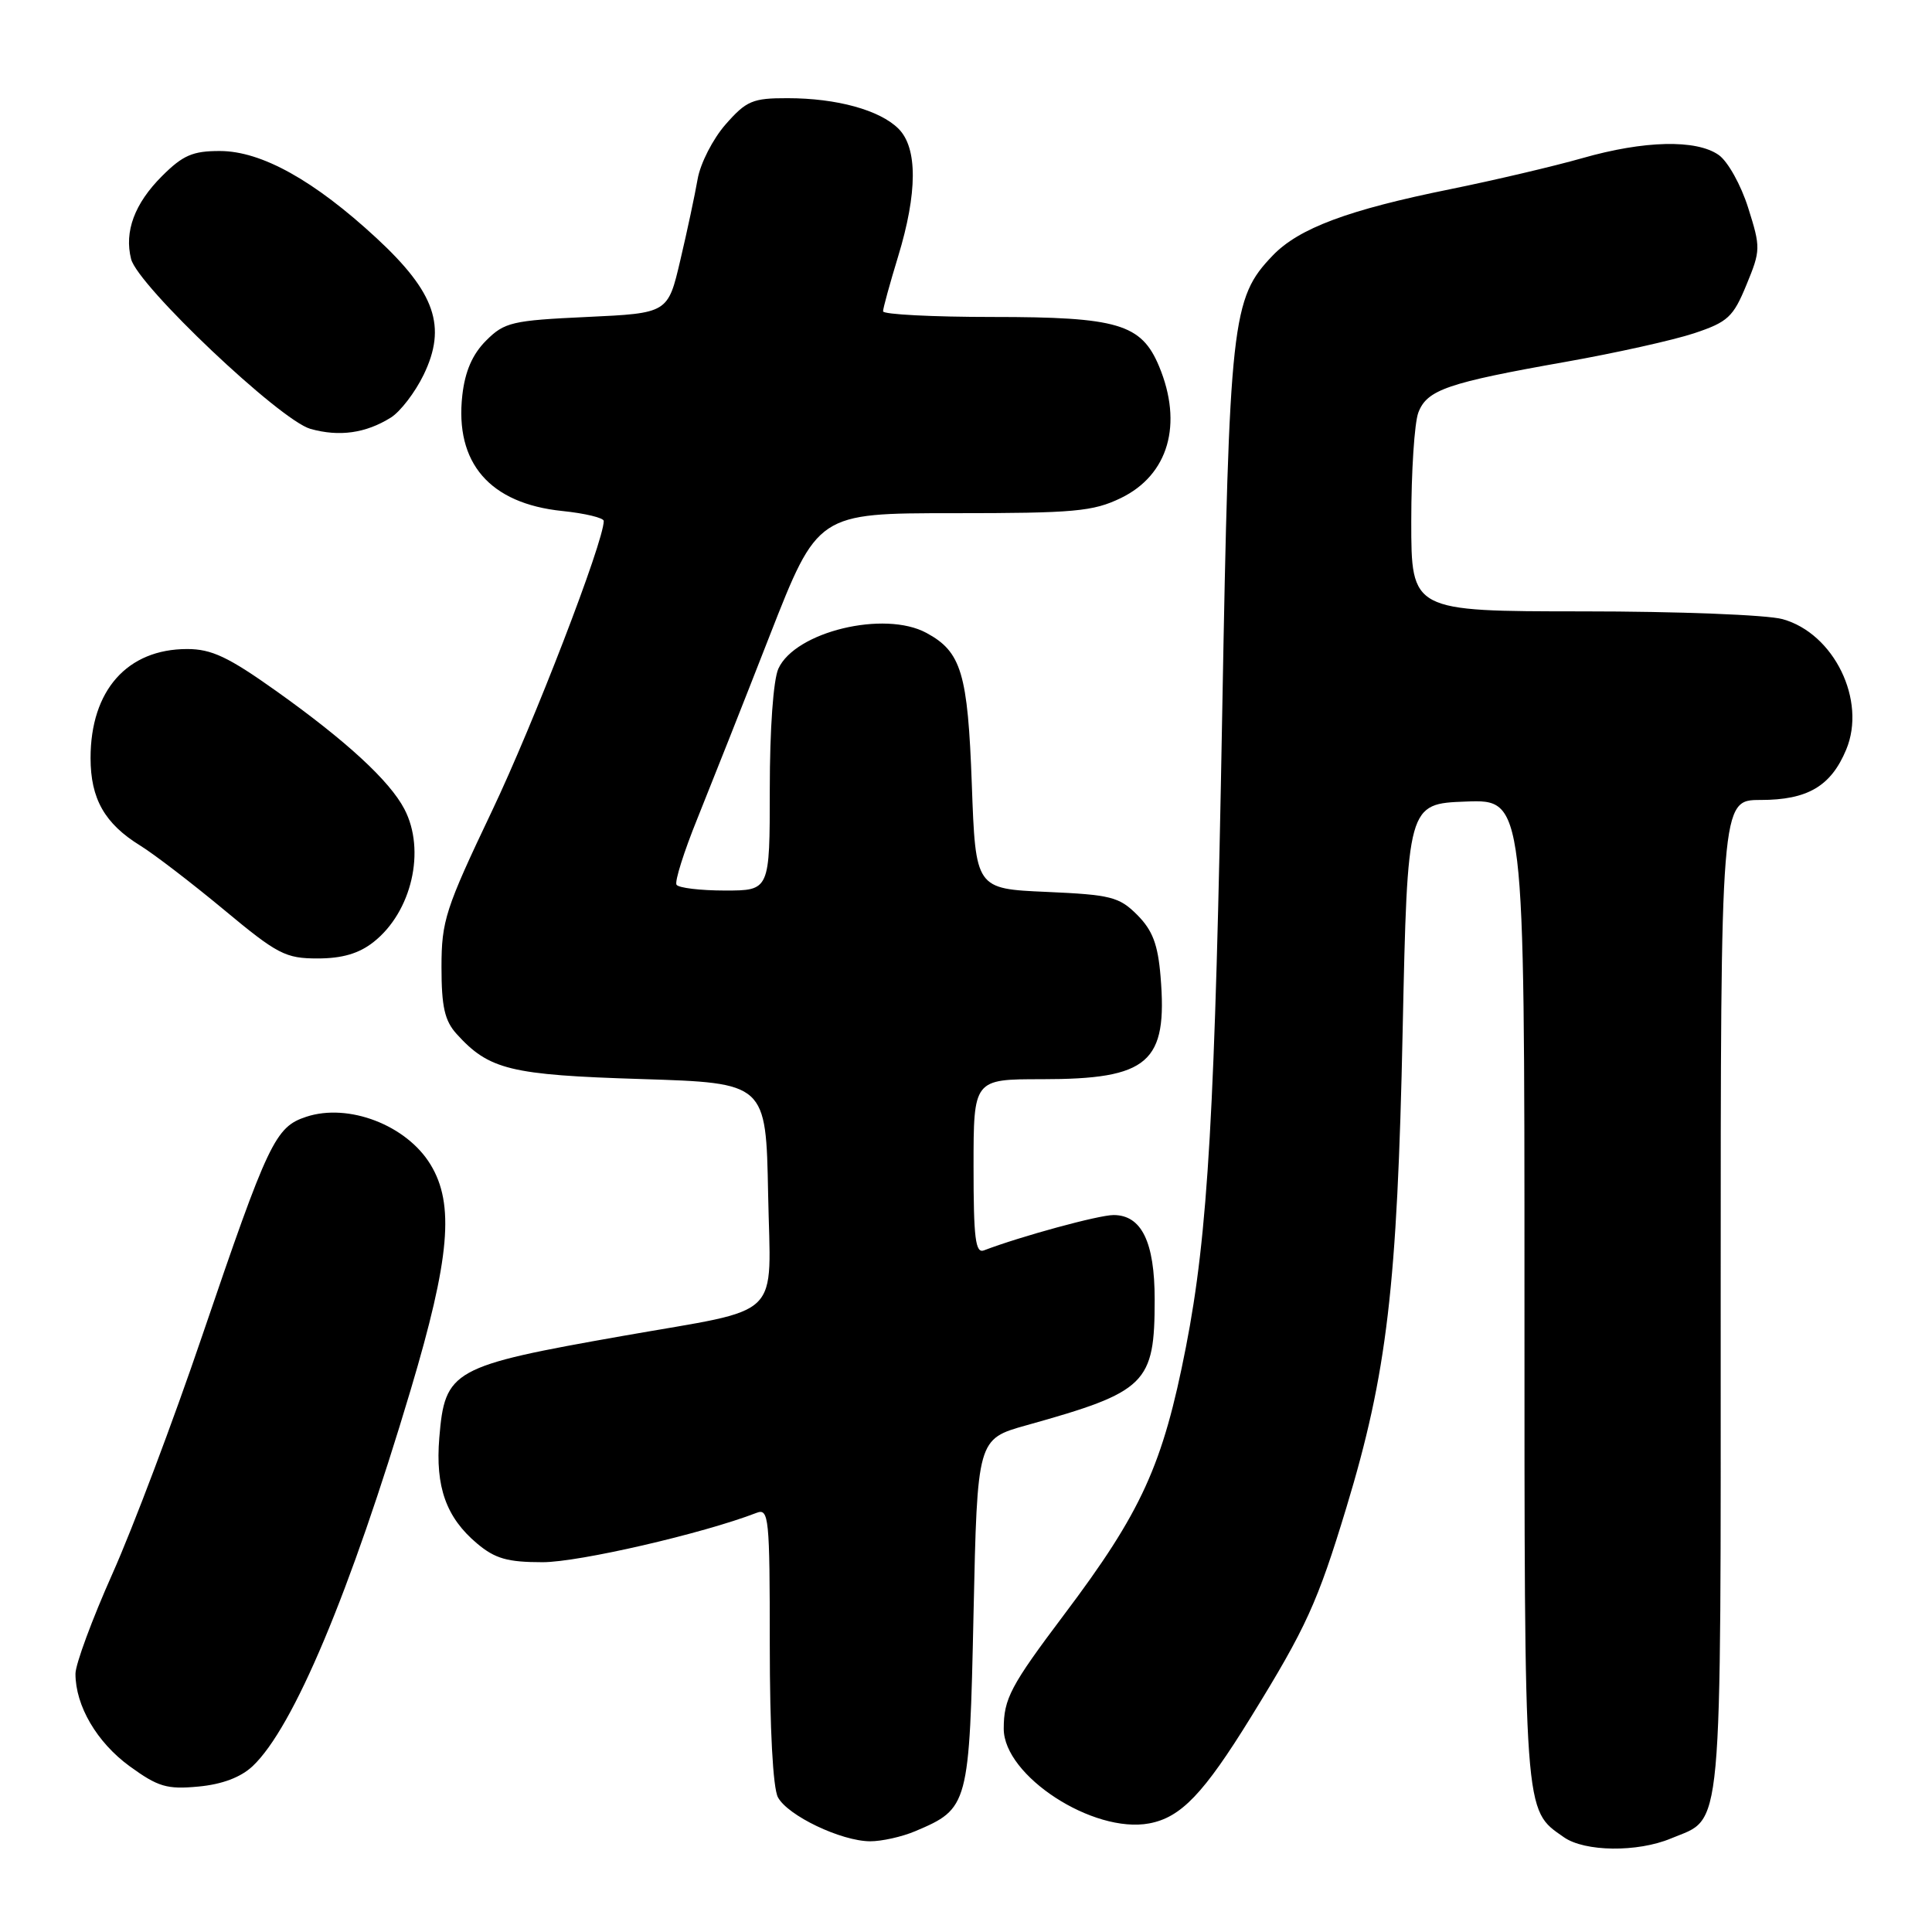 <?xml version="1.0" encoding="UTF-8" standalone="no"?>
<!DOCTYPE svg PUBLIC "-//W3C//DTD SVG 1.1//EN" "http://www.w3.org/Graphics/SVG/1.1/DTD/svg11.dtd" >
<svg xmlns="http://www.w3.org/2000/svg" xmlns:xlink="http://www.w3.org/1999/xlink" version="1.1" viewBox="0 0 256 256">
 <g >
 <path fill="currentColor"
d=" M 221.40 243.61 C 228.37 240.69 228.00 244.74 228.00 171.78 C 228.00 106.00 228.00 106.00 233.28 106.00 C 239.51 106.00 242.61 104.18 244.63 99.33 C 247.35 92.82 243.02 83.93 236.20 82.04 C 234.17 81.47 222.26 81.01 209.75 81.01 C 187.00 81.00 187.00 81.00 187.00 69.07 C 187.00 62.50 187.42 56.02 187.94 54.66 C 189.09 51.65 191.79 50.72 207.50 47.94 C 214.10 46.77 221.74 45.07 224.48 44.16 C 228.95 42.67 229.66 42.01 231.41 37.75 C 233.30 33.17 233.31 32.81 231.64 27.53 C 230.69 24.51 228.94 21.37 227.73 20.53 C 224.76 18.45 217.86 18.61 209.65 20.96 C 205.89 22.03 198.02 23.88 192.16 25.07 C 178.65 27.80 172.09 30.25 168.63 33.87 C 163.20 39.53 162.89 42.34 161.95 94.50 C 161.01 147.24 160.08 163.46 157.14 178.50 C 154.08 194.15 151.29 200.29 140.96 214.00 C 133.91 223.37 133.00 225.09 133.00 229.07 C 133.00 235.30 144.84 243.00 152.28 241.61 C 156.49 240.82 159.49 237.68 165.77 227.50 C 173.08 215.65 174.58 212.36 178.40 199.77 C 183.79 181.99 185.15 170.47 185.86 136.50 C 186.50 106.50 186.50 106.50 194.25 106.21 C 202.00 105.92 202.00 105.92 202.00 171.01 C 202.00 241.22 201.89 239.71 207.22 243.44 C 209.98 245.38 216.97 245.46 221.40 243.61 Z  M 121.28 242.64 C 128.36 239.64 128.45 239.31 129.00 213.73 C 129.50 190.68 129.50 190.68 136.00 188.86 C 151.93 184.41 153.00 183.37 153.00 172.18 C 153.00 164.56 151.26 161.00 147.55 161.00 C 145.58 161.00 135.22 163.83 130.38 165.68 C 129.25 166.12 129.00 164.08 129.00 154.61 C 129.00 143.00 129.00 143.00 138.05 143.00 C 152.23 143.00 154.73 140.83 153.78 129.39 C 153.43 125.13 152.72 123.27 150.69 121.23 C 148.29 118.83 147.19 118.56 138.66 118.18 C 129.27 117.77 129.27 117.77 128.77 103.92 C 128.24 89.21 127.39 86.36 122.75 83.86 C 117.18 80.85 105.37 83.70 103.14 88.60 C 102.47 90.07 102.00 96.62 102.00 104.55 C 102.00 118.00 102.00 118.00 96.06 118.00 C 92.79 118.00 89.90 117.65 89.64 117.23 C 89.38 116.81 90.62 112.87 92.40 108.48 C 94.17 104.09 98.49 93.19 101.98 84.25 C 108.34 68.00 108.34 68.00 126.35 68.00 C 142.37 68.00 144.83 67.78 148.53 65.99 C 154.83 62.93 156.78 56.20 153.58 48.53 C 151.23 42.92 148.12 42.00 131.55 42.00 C 123.55 42.00 117.00 41.66 117.01 41.25 C 117.01 40.84 117.91 37.58 119.00 34.00 C 121.58 25.55 121.60 19.60 119.06 17.06 C 116.59 14.59 110.88 13.01 104.35 13.01 C 99.73 13.00 98.90 13.35 96.15 16.48 C 94.47 18.39 92.80 21.65 92.44 23.73 C 92.08 25.80 91.05 30.65 90.14 34.50 C 88.50 41.50 88.50 41.50 77.77 42.00 C 67.84 42.46 66.84 42.70 64.41 45.13 C 62.60 46.94 61.62 49.20 61.26 52.37 C 60.25 61.35 64.89 66.72 74.51 67.71 C 77.53 68.02 80.00 68.62 80.00 69.03 C 80.00 71.78 70.72 95.86 65.17 107.50 C 59.02 120.42 58.50 122.01 58.50 128.15 C 58.50 133.38 58.92 135.26 60.50 137.00 C 64.80 141.75 67.60 142.44 85.00 142.98 C 101.50 143.50 101.50 143.50 101.78 158.20 C 102.10 175.17 104.10 173.21 82.50 177.02 C 59.89 181.01 58.95 181.53 58.21 190.51 C 57.67 197.01 59.12 201.08 63.21 204.52 C 65.60 206.53 67.24 207.00 71.90 207.00 C 76.71 207.00 93.13 203.21 100.25 200.46 C 101.88 199.83 102.00 201.06 102.00 217.96 C 102.00 229.07 102.42 236.92 103.08 238.15 C 104.38 240.58 111.43 243.95 115.28 243.98 C 116.81 243.99 119.51 243.39 121.28 242.64 Z  M 33.47 234.03 C 38.88 228.94 46.39 211.06 54.42 184.15 C 59.62 166.72 60.25 159.56 57.04 154.30 C 53.86 149.08 46.17 146.13 40.58 147.98 C 36.47 149.33 35.56 151.25 26.79 177.00 C 22.96 188.28 17.61 202.45 14.91 208.50 C 12.21 214.55 10.00 220.53 10.00 221.78 C 10.00 226.03 12.83 230.86 17.17 234.03 C 20.94 236.77 22.12 237.12 26.28 236.73 C 29.42 236.44 31.89 235.51 33.47 234.03 Z  M 49.49 124.83 C 54.56 120.84 56.45 112.67 53.58 107.20 C 51.62 103.45 45.89 98.18 36.64 91.59 C 30.26 87.05 28.04 86.00 24.80 86.00 C 16.86 86.00 12.00 91.48 12.00 100.44 C 12.00 105.84 13.87 109.14 18.59 112.05 C 20.45 113.20 25.45 117.04 29.70 120.57 C 36.77 126.45 37.83 127.00 42.08 127.00 C 45.34 127.00 47.56 126.35 49.49 124.83 Z  M 51.79 55.33 C 53.04 54.55 55.00 52.00 56.13 49.67 C 59.23 43.28 57.68 38.77 49.90 31.56 C 41.63 23.91 34.65 20.02 29.15 20.01 C 25.54 20.00 24.23 20.57 21.46 23.34 C 17.83 26.97 16.45 30.68 17.37 34.32 C 18.25 37.84 37.11 55.70 41.14 56.83 C 44.96 57.90 48.46 57.41 51.79 55.33 Z "/>
</g>
</svg>